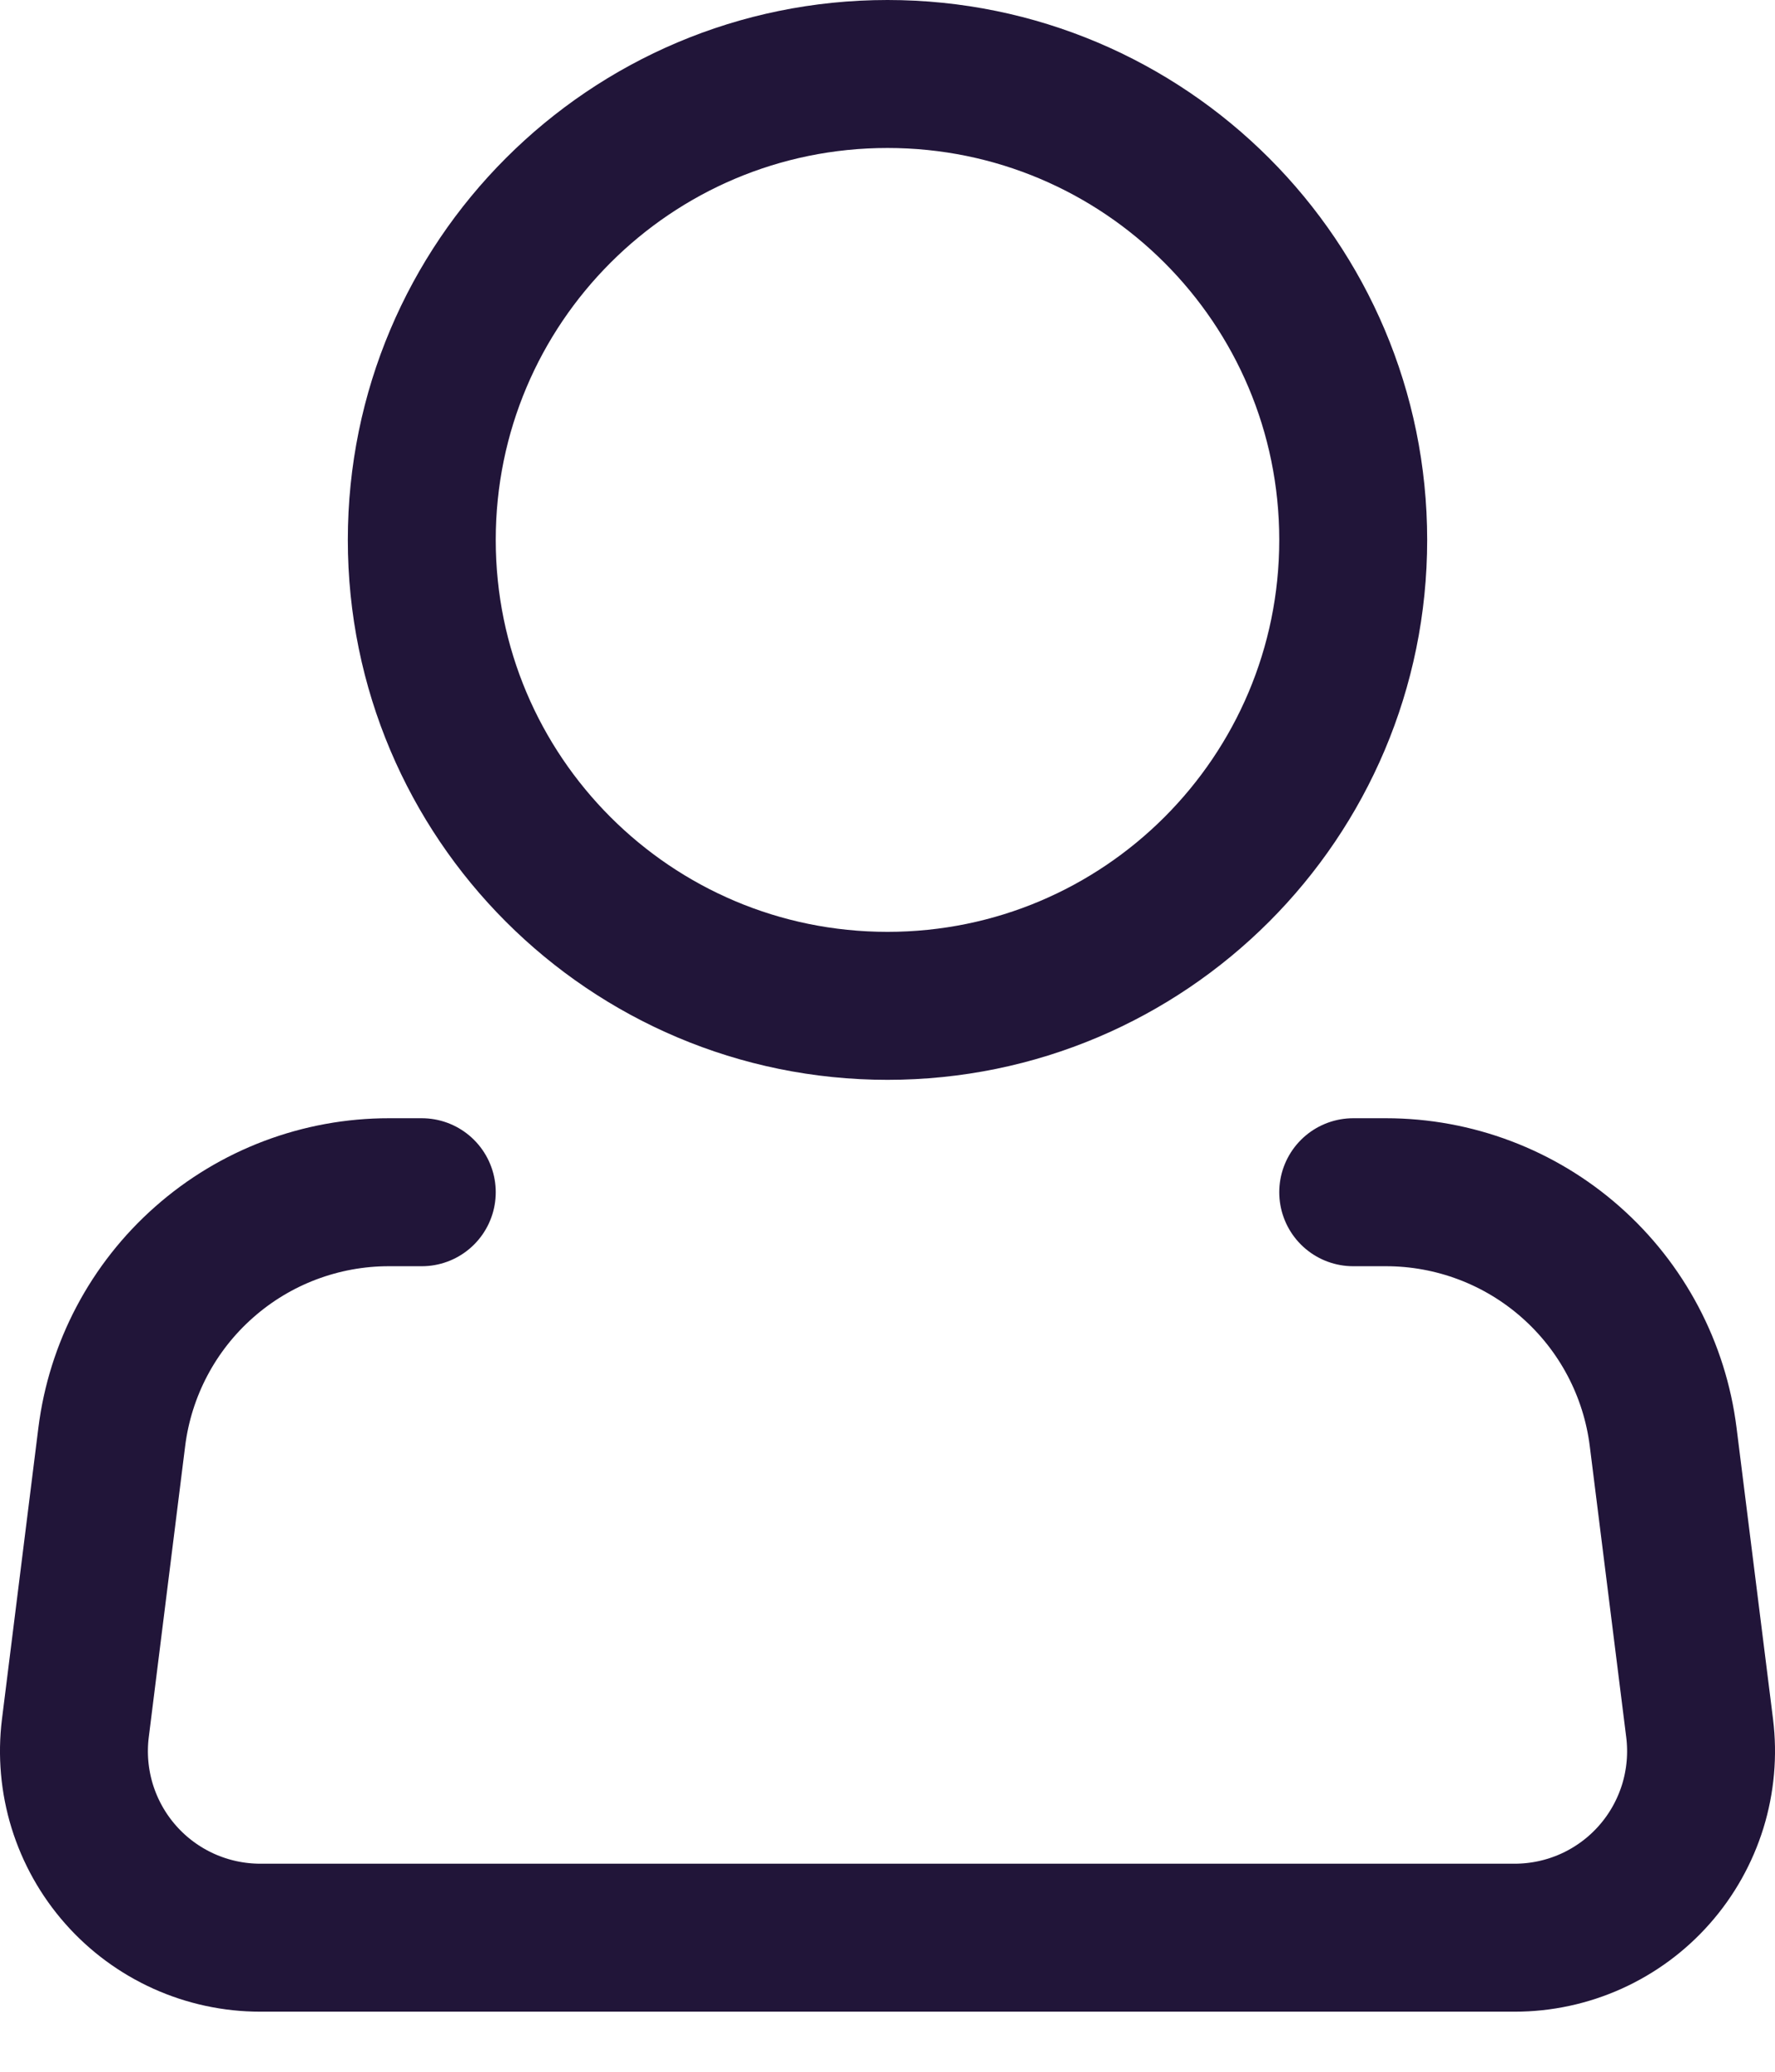 <svg width="24" height="28" viewBox="0 0 24 28" fill="none" xmlns="http://www.w3.org/2000/svg">
<path d="M12 13.594C15.478 13.594 18.297 10.775 18.297 7.297C18.297 3.819 15.478 1 12 1C8.522 1 5.703 3.819 5.703 7.297C5.703 10.775 8.522 13.594 12 13.594Z" stroke="#211539" stroke-width="2"/>
<path d="M18.297 16.113H18.74C19.661 16.113 20.55 16.449 21.24 17.059C21.93 17.668 22.374 18.509 22.488 19.422L22.981 23.357C23.025 23.711 22.993 24.071 22.888 24.412C22.782 24.753 22.606 25.068 22.369 25.336C22.133 25.604 21.842 25.818 21.517 25.965C21.191 26.112 20.838 26.188 20.481 26.188H3.519C3.162 26.188 2.809 26.112 2.483 25.965C2.158 25.818 1.867 25.604 1.631 25.336C1.394 25.068 1.218 24.753 1.112 24.412C1.007 24.071 0.975 23.711 1.019 23.357L1.511 19.422C1.625 18.508 2.069 17.667 2.76 17.058C3.45 16.448 4.34 16.112 5.261 16.113H5.703" stroke="#211539" stroke-width="2" stroke-linecap="round" stroke-linejoin="round"/>
</svg>
